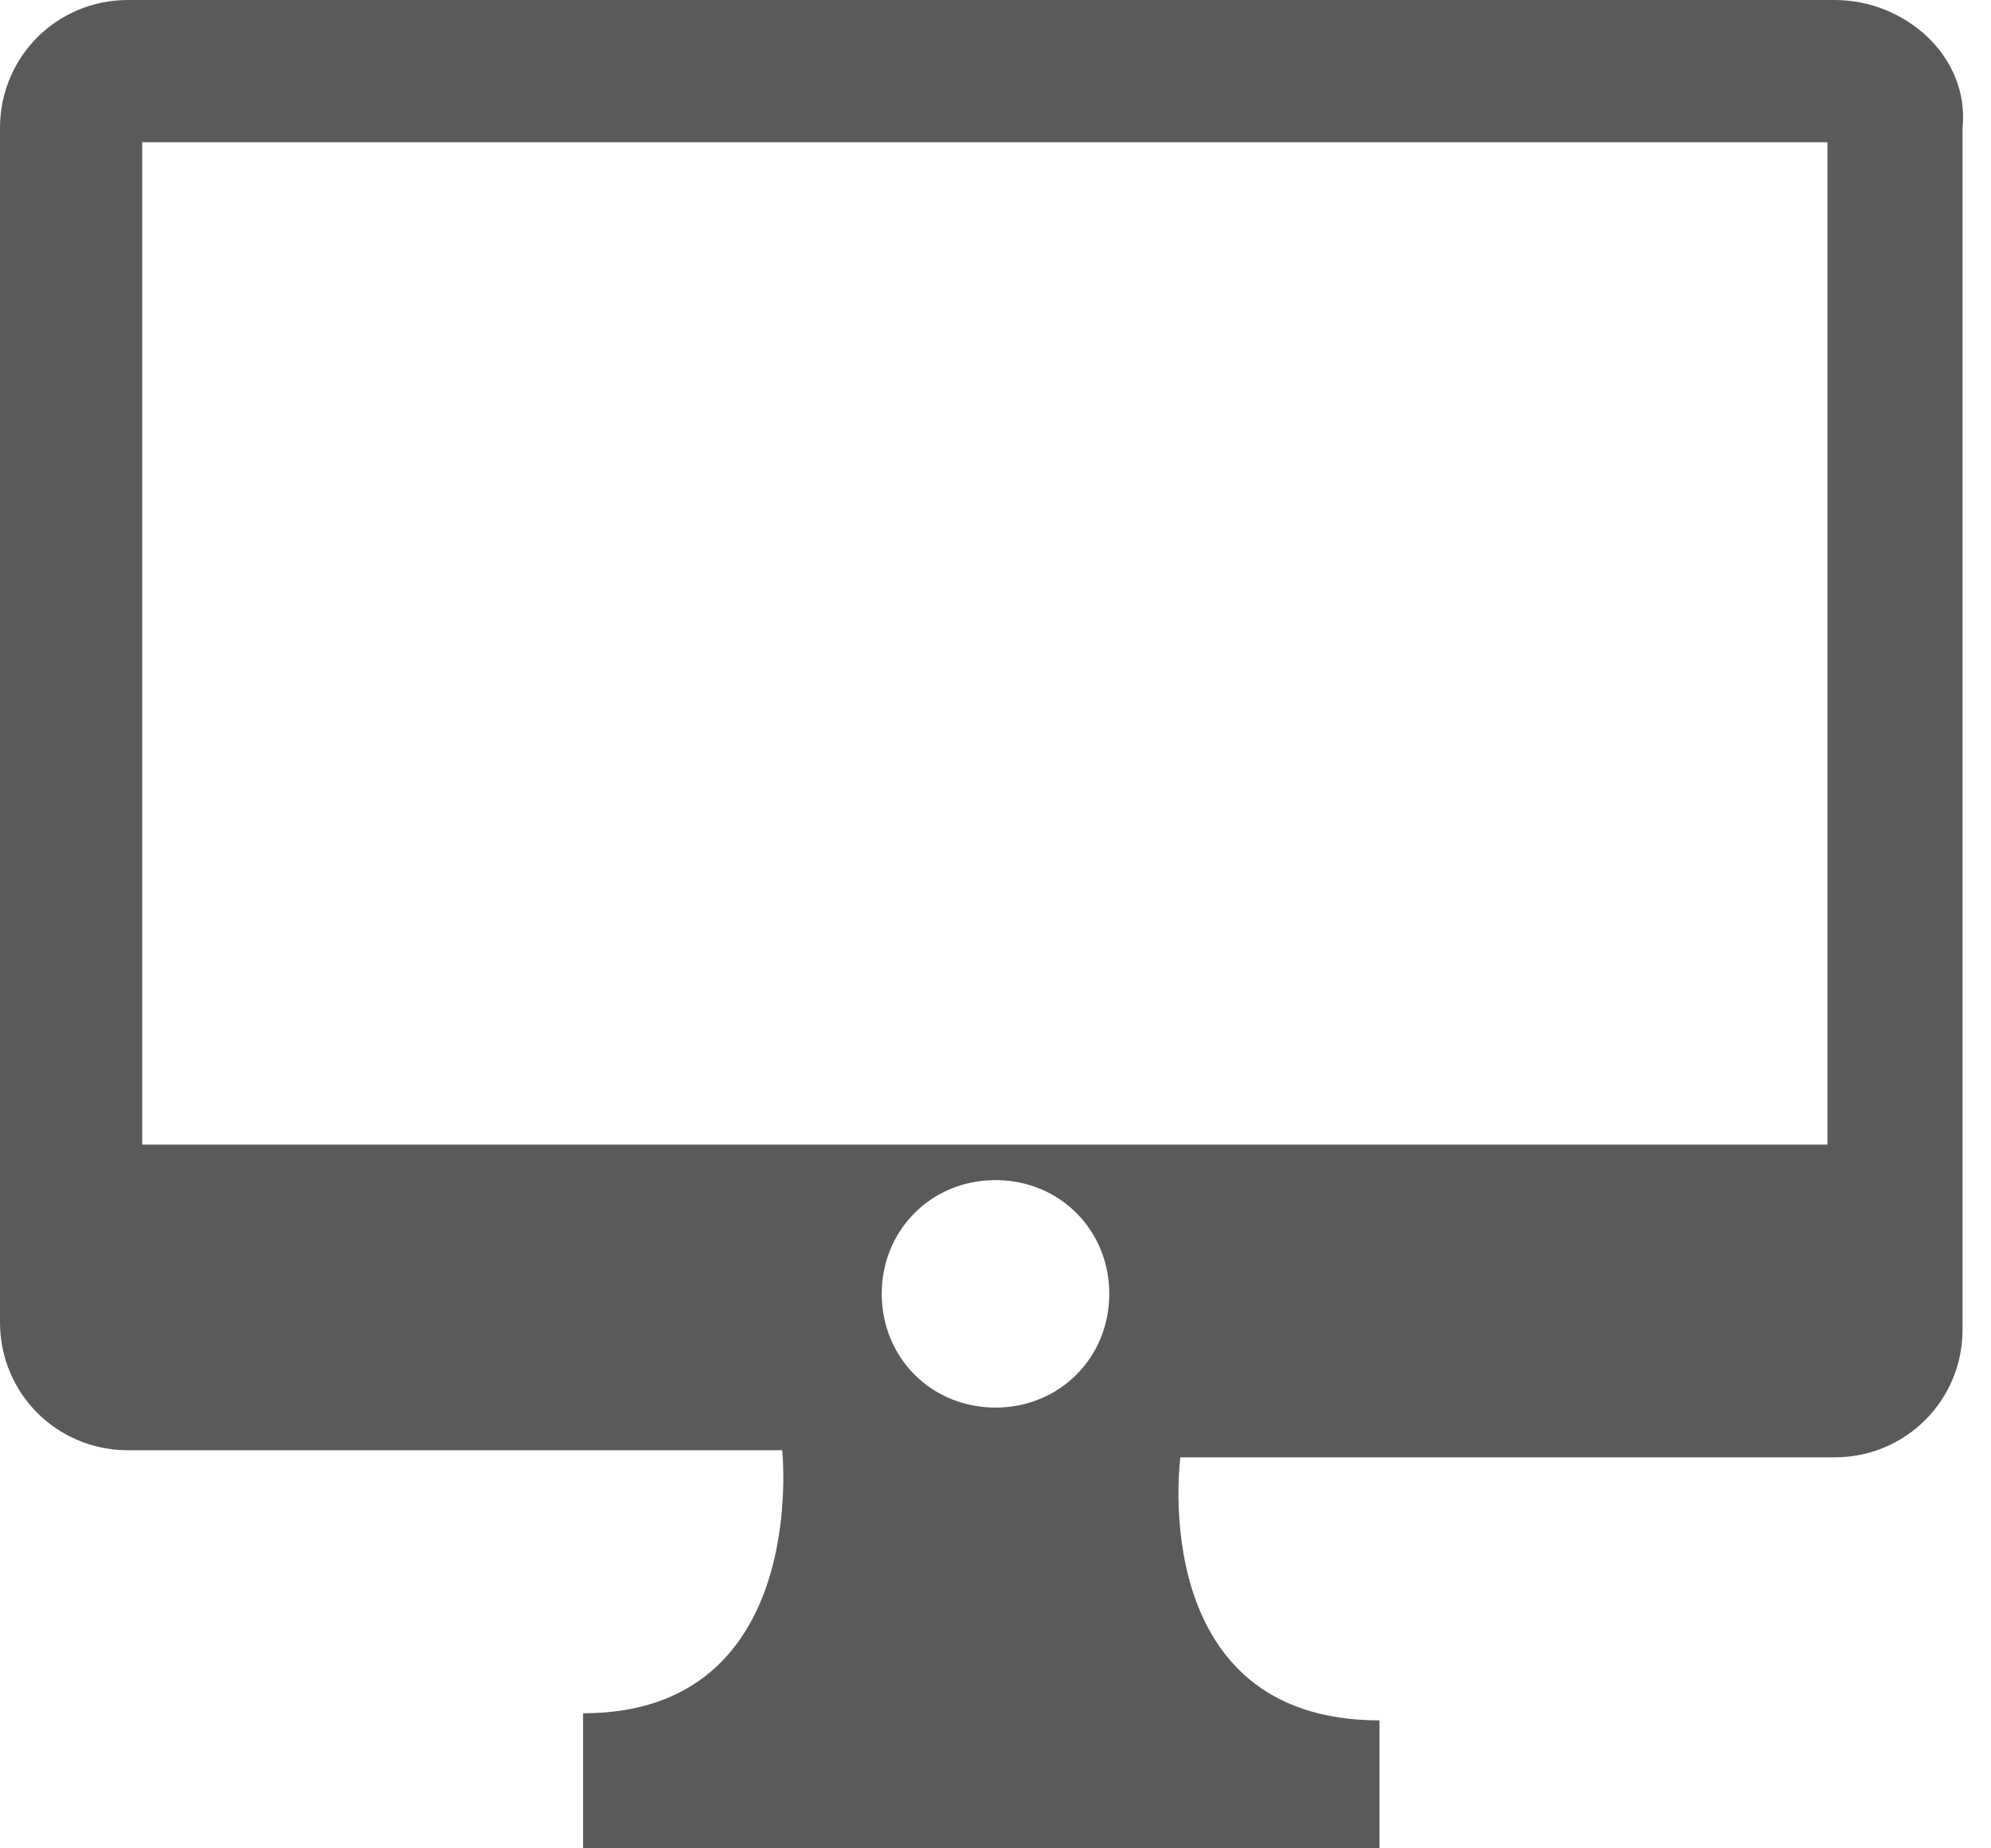 <?xml version="1.0" encoding="UTF-8"?>
<!-- Generator: Adobe Illustrator 18.0.0, SVG Export Plug-In . SVG Version: 6.00 Build 0)  -->
<!DOCTYPE svg PUBLIC "-//W3C//DTD SVG 1.1//EN" "http://www.w3.org/Graphics/SVG/1.1/DTD/svg11.dtd">
<svg version="1.1" id="Layer_1" xmlns="http://www.w3.org/2000/svg" xmlns:xlink="http://www.w3.org/1999/xlink" x="0px" y="0px" width="28px" height="26px" viewBox="0 0 28 26" style="enable-background:new 0 0 28 26;" xml:space="preserve">
<style type="text/css">
	.st0{fill:#595A5C;}
	.st1{fill:none;}
</style>
<path class="st0" d="M25.7,16.1H2V2h23.7V16.1z M12.4,18.2c0-0.9,0.7-1.6,1.6-1.6c0.9,0,1.6,0.7,1.6,1.6c0,0.9-0.7,1.6-1.6,1.6  C13.1,19.8,12.4,19.1,12.4,18.2 M25.8,0h-24C0.8,0,0,0.8,0,1.8v16.8c0,1,0.8,1.8,1.8,1.8H11c0,0,0.4,3.7-2.8,3.7V26H11h5.6h2.8v-1.8  c-3.3,0-2.8-3.7-2.8-3.7h9.2c1,0,1.8-0.8,1.8-1.8V1.8C27.7,0.8,26.8,0,25.8,0"/>
<rect class="st1" width="27.7" height="26"/>
</svg>